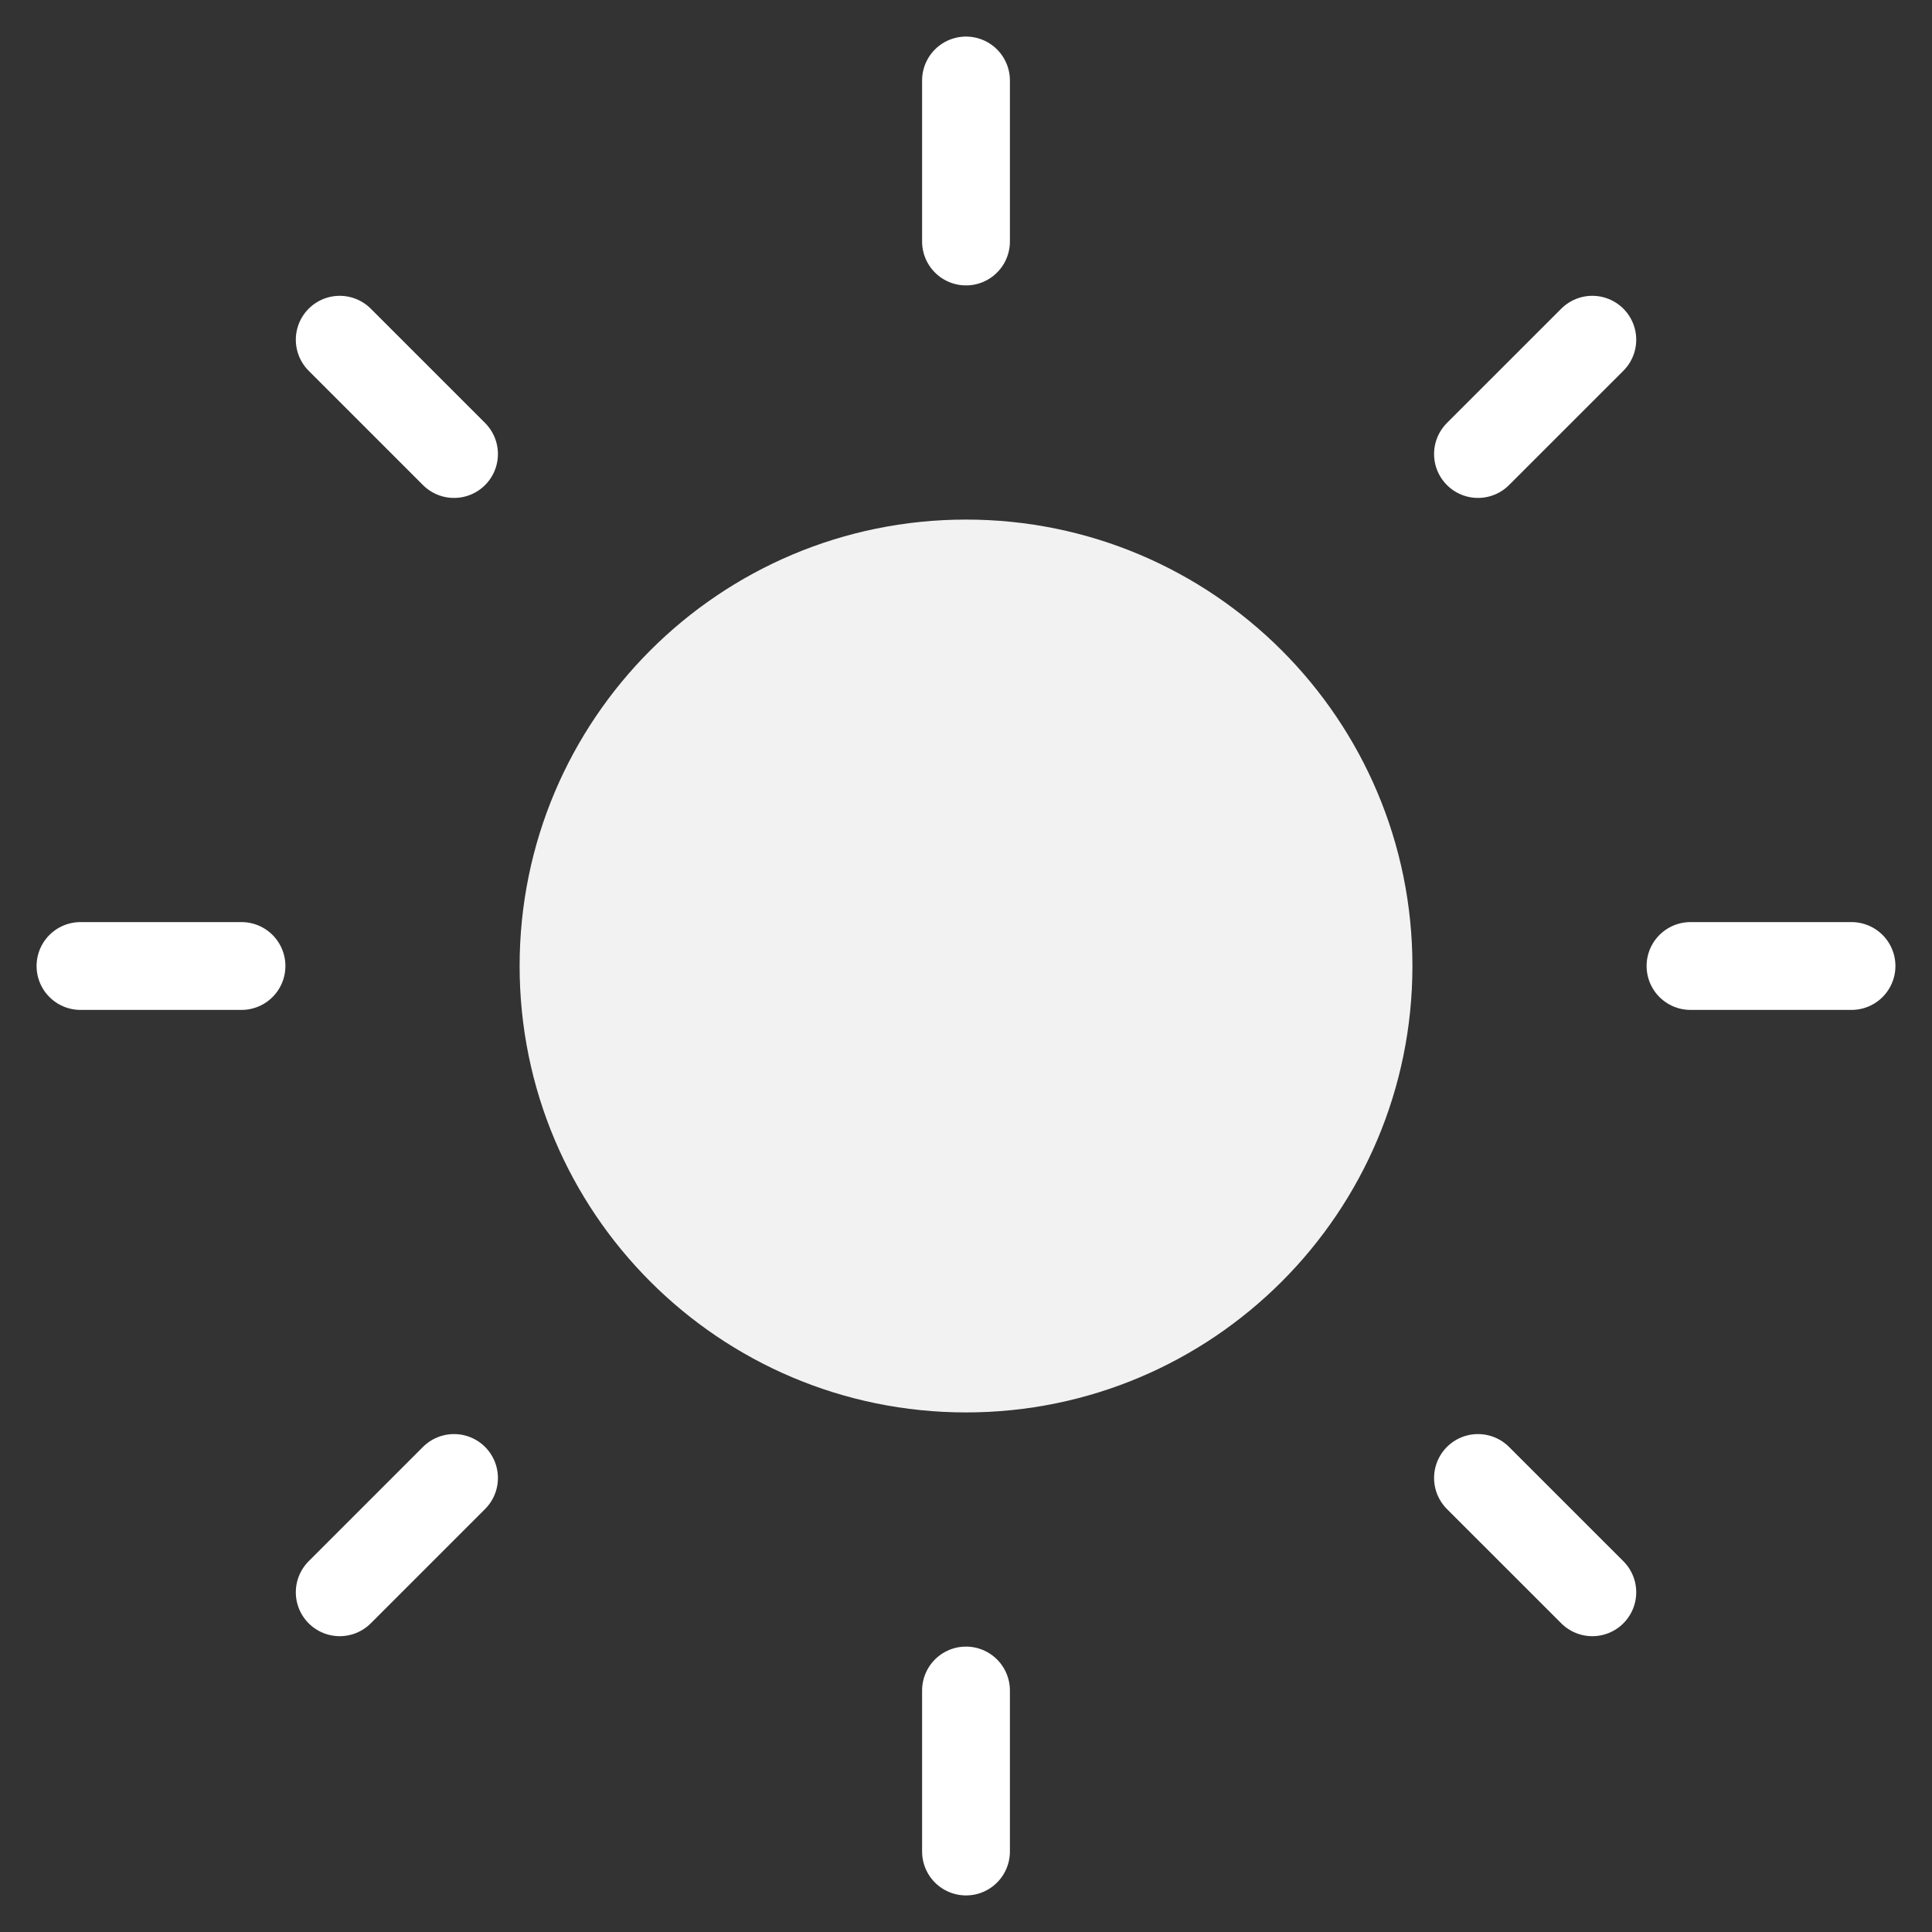 <svg width="44" height="44" viewBox="0 0 44 44" fill="none" xmlns="http://www.w3.org/2000/svg">
<rect x="0" y="0" width="44" height="44" fill="#333333" stroke="none"/>
<path d="M22 31.167C27.063 31.167 31.167 27.062 31.167 22C31.167 16.937 27.063 12.833 22 12.833C16.938 12.833 12.834 16.937 12.834 22C12.834 27.062 16.938 31.167 22 31.167Z" fill="#F2F2F2" stroke="#F2F2F2" stroke-width="2" stroke-linecap="round" stroke-linejoin="round"/>
<path d="M22 1.833V5.5" stroke="white" stroke-width="2" stroke-linecap="round" stroke-linejoin="round"/>
<path d="M22 38.5V42.167" stroke="white" stroke-width="2" stroke-linecap="round" stroke-linejoin="round"/>
<path d="M7.737 7.737L10.34 10.34" stroke="white" stroke-width="2" stroke-linecap="round" stroke-linejoin="round"/>
<path d="M33.66 33.66L36.264 36.263" stroke="white" stroke-width="2" stroke-linecap="round" stroke-linejoin="round"/>
<path d="M1.833 22H5.5" stroke="white" stroke-width="2" stroke-linecap="round" stroke-linejoin="round"/>
<path d="M38.5 22H42.167" stroke="white" stroke-width="2" stroke-linecap="round" stroke-linejoin="round"/>
<path d="M7.737 36.263L10.34 33.66" stroke="white" stroke-width="2" stroke-linecap="round" stroke-linejoin="round"/>
<path d="M33.66 10.34L36.264 7.737" stroke="white" stroke-width="2" stroke-linecap="round" stroke-linejoin="round"/>
</svg>
